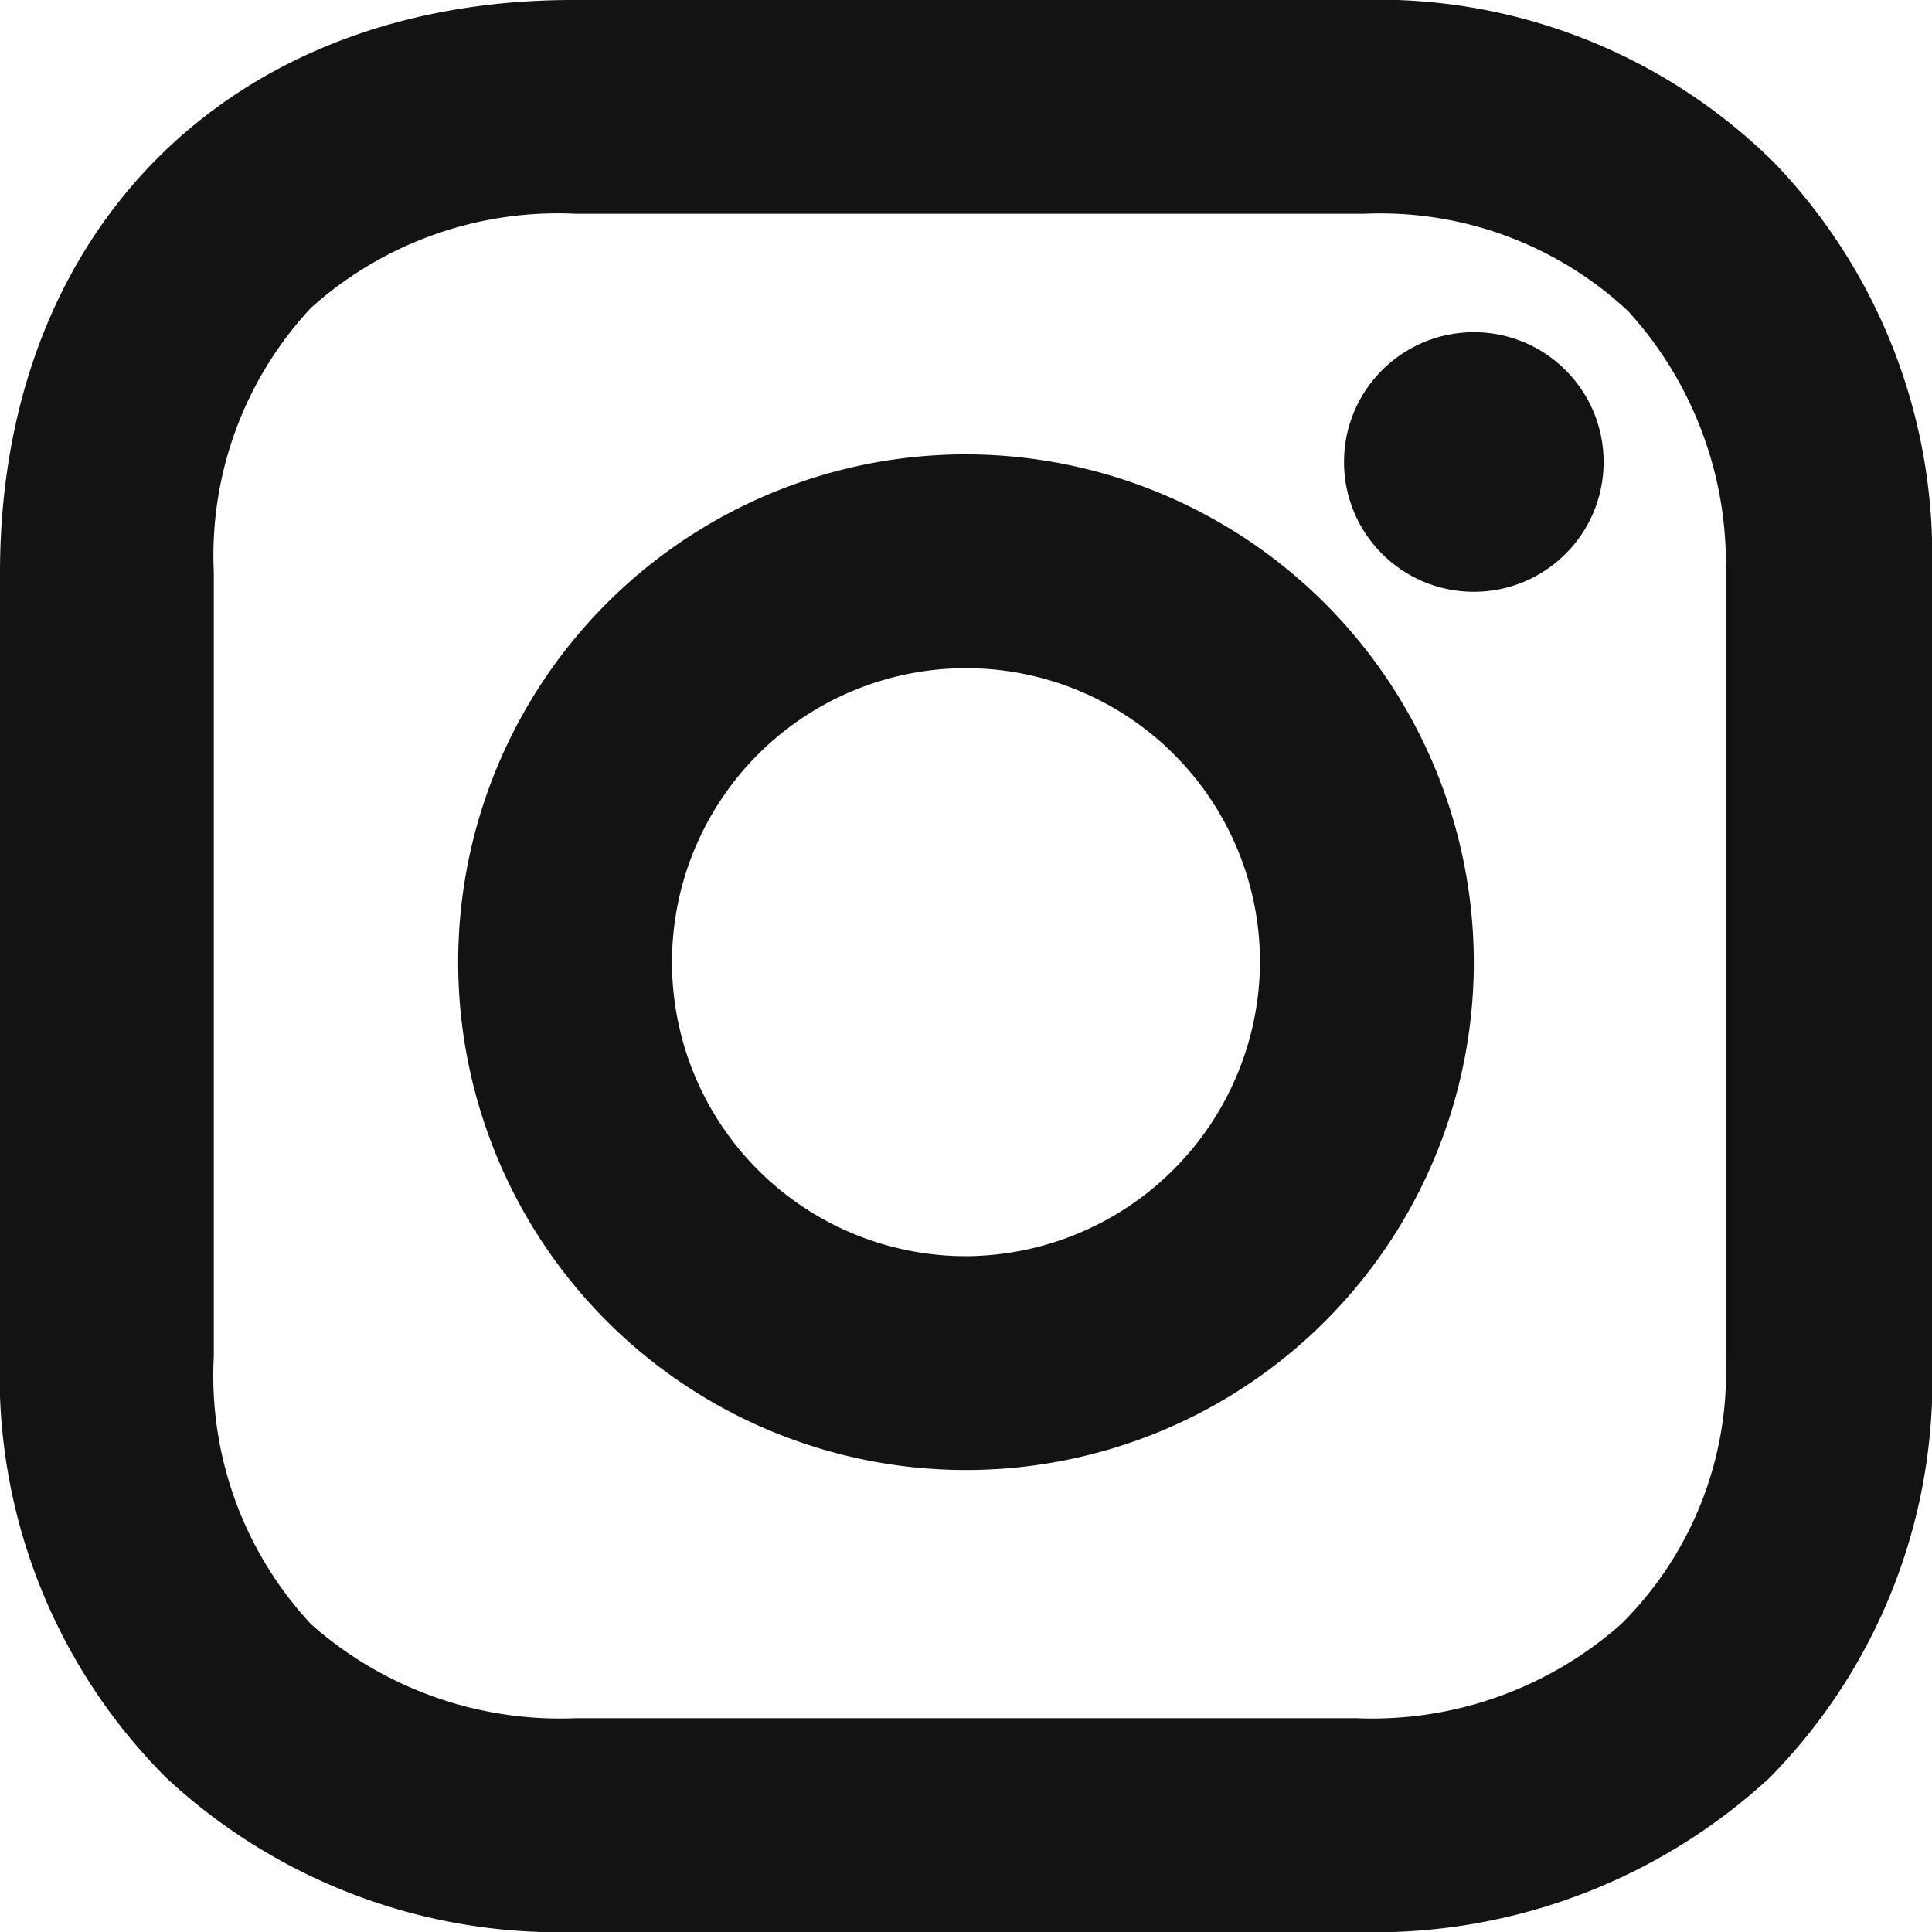 <svg xmlns="http://www.w3.org/2000/svg" viewBox="0 0 50.6 50.6"><defs><style>.cls-1{fill:#131313;stroke:#131313;stroke-miterlimit:10;}</style></defs><title>Asset 1</title><g id="Layer_2" data-name="Layer 2"><g id="Layer_1-2" data-name="Layer 1"><path id="svg_2" data-name="svg 2" class="cls-1" d="M25.3,12.4A12.8,12.8,0,1,0,38.1,25.2,12.82,12.82,0,0,0,25.3,12.4Zm0,21a8.2,8.2,0,1,1,8.2-8.2A8.24,8.24,0,0,1,25.3,33.4Z"/><circle id="svg_3" data-name="svg 3" class="cls-1" cx="38.6" cy="12.1" r="2.9"/><path id="svg_4" data-name="svg 4" class="cls-1" d="M46.1,4.6A14.24,14.24,0,0,0,35.6.5H15C6.3.5.5,6.3.5,15V35.5A14.39,14.39,0,0,0,4.7,46.2a14.59,14.59,0,0,0,10.4,3.9H35.5A14.77,14.77,0,0,0,46,46.2a14.32,14.32,0,0,0,4.1-10.6V15A14.34,14.34,0,0,0,46.1,4.6Zm-.4,31a9.77,9.77,0,0,1-2.9,7.3,10.34,10.34,0,0,1-7.3,2.6H15.1a10.34,10.34,0,0,1-7.3-2.6,10.05,10.05,0,0,1-2.7-7.4V15A10,10,0,0,1,7.8,7.7a10.17,10.17,0,0,1,7.3-2.6H35.7A10,10,0,0,1,43,7.8,10.32,10.32,0,0,1,45.7,15V35.6Z"/></g></g></svg>